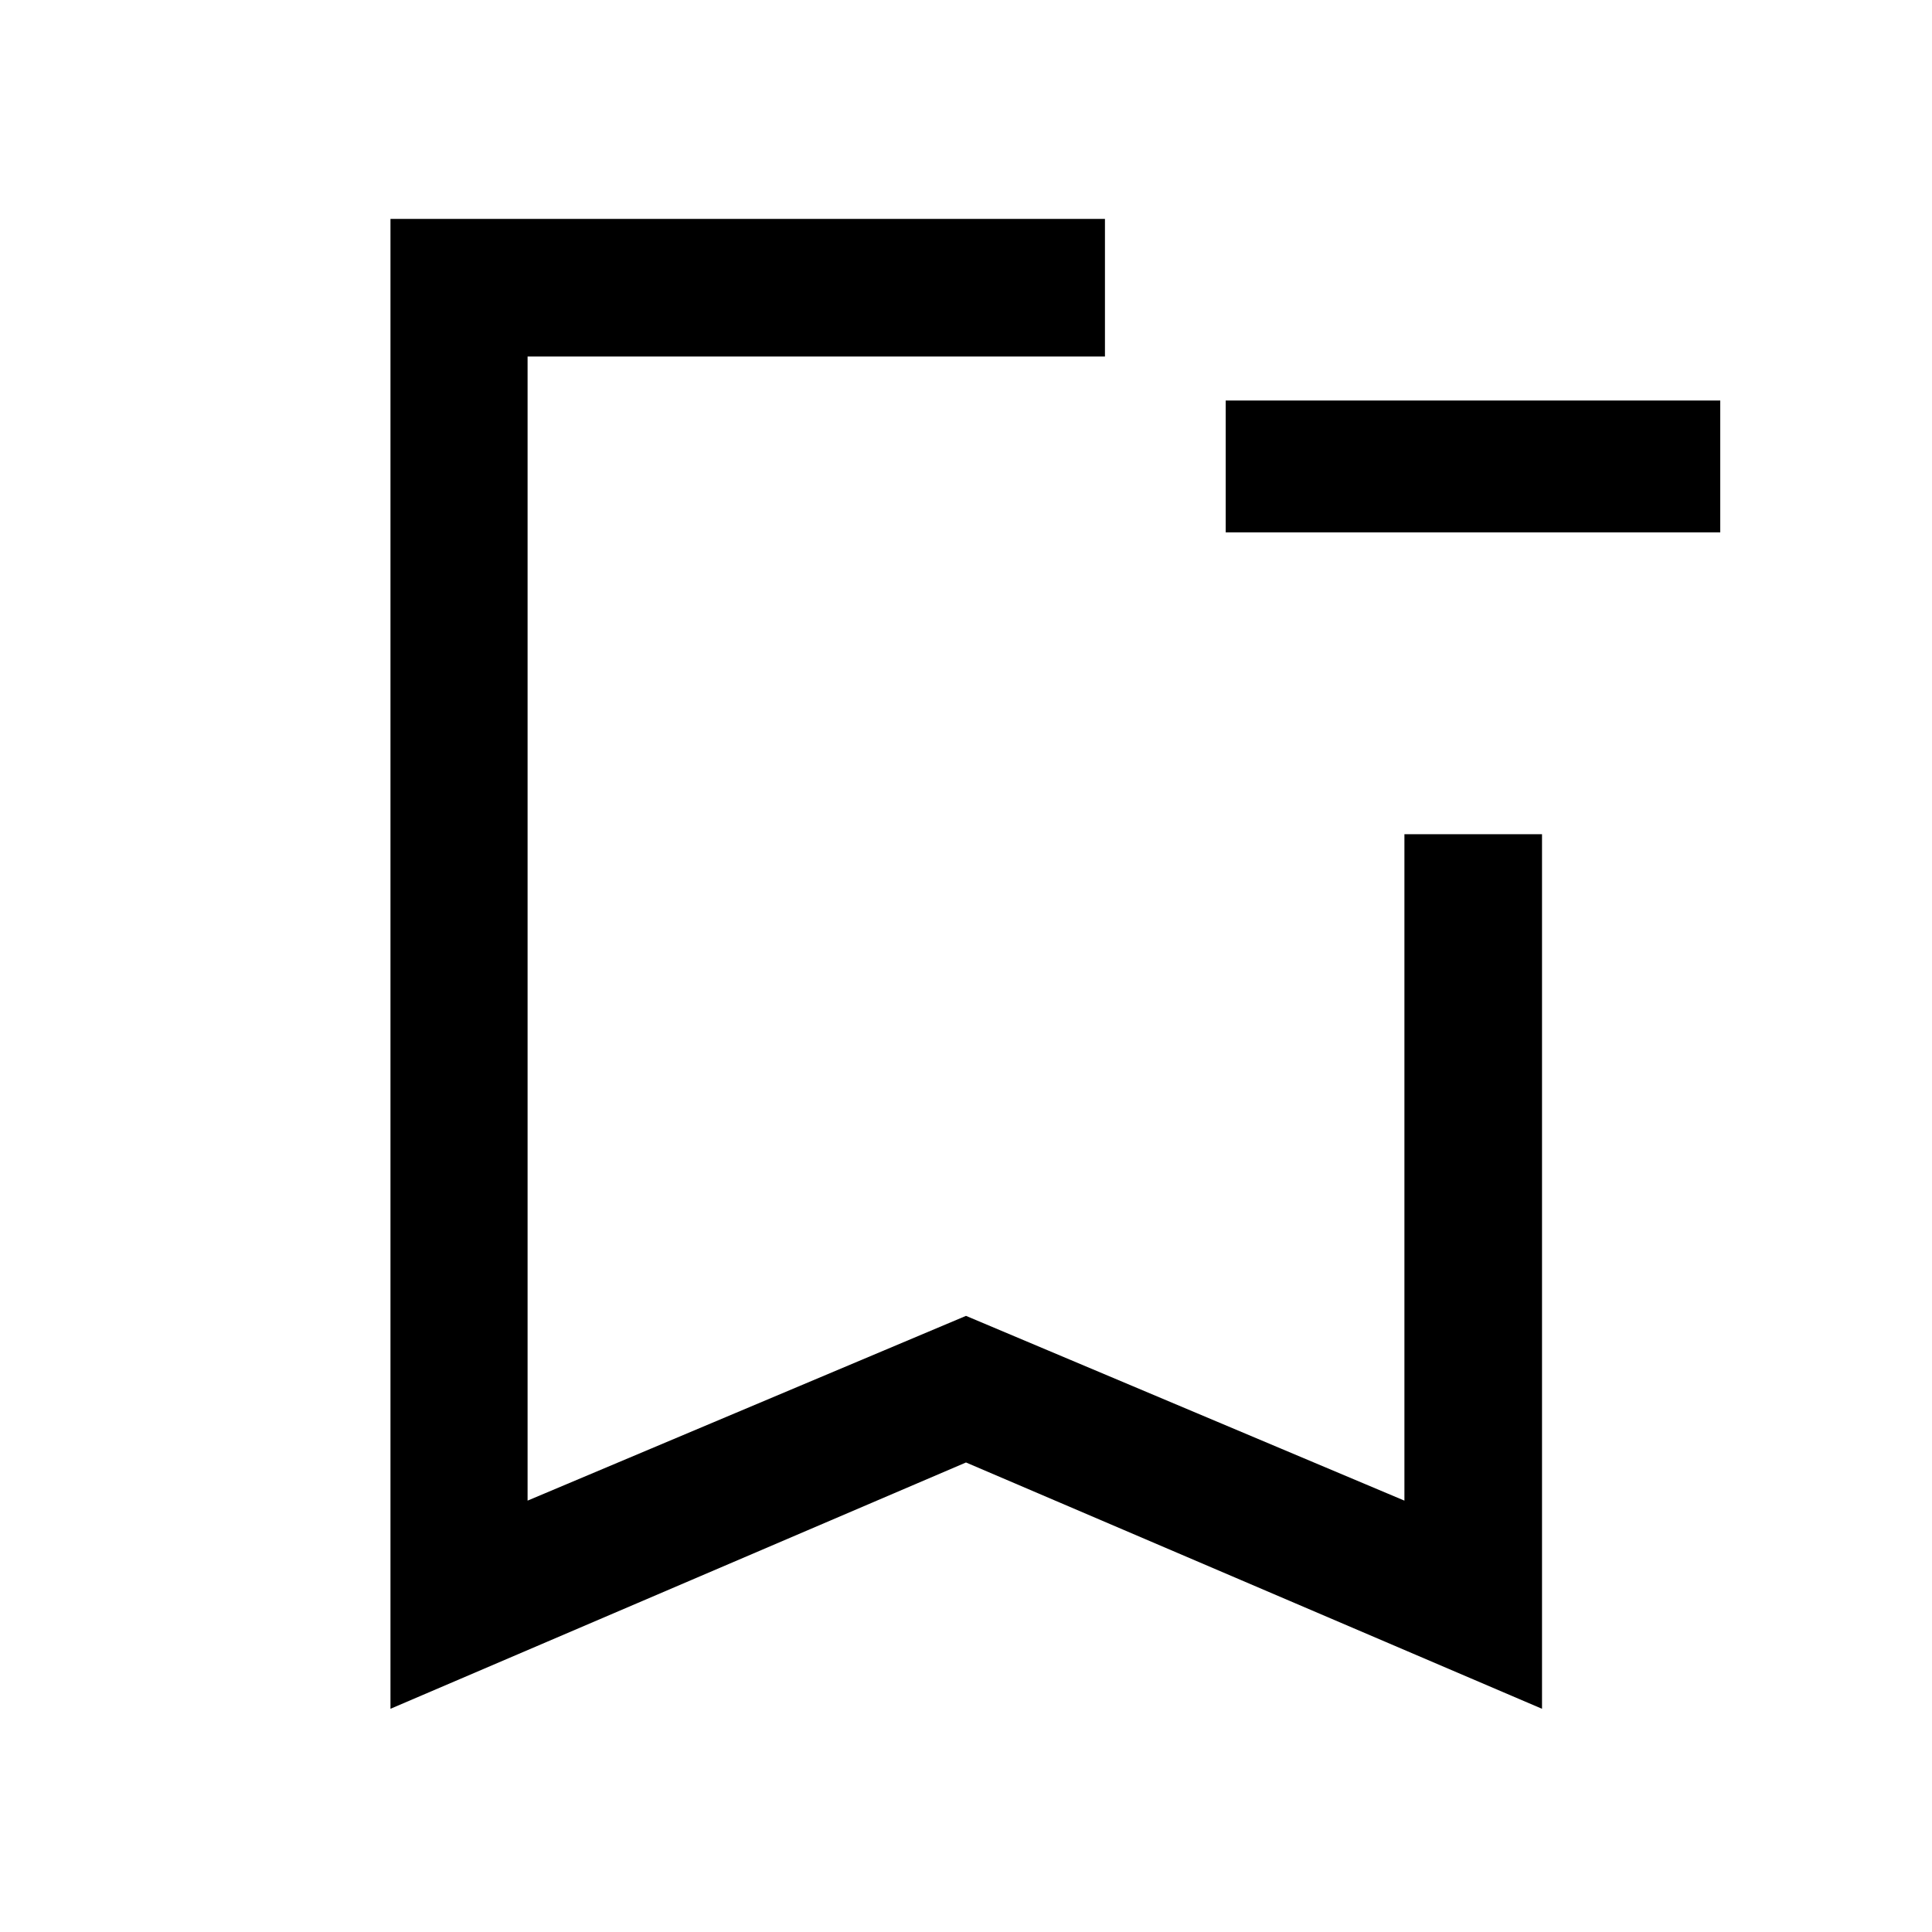 <svg xmlns="http://www.w3.org/2000/svg" width="48" height="48" viewBox="0 96 960 960"><path d="M194.022 945.087V204.782h355.021v68.37H262.152v568.5L480 749.848l217.848 91.804v-331.13h68.37v434.565L480 822.696 194.022 945.087Zm68.13-671.935h286.891-286.891Zm592.631 87.37h-245.74v-65.5h245.74v65.5Z"/></svg>